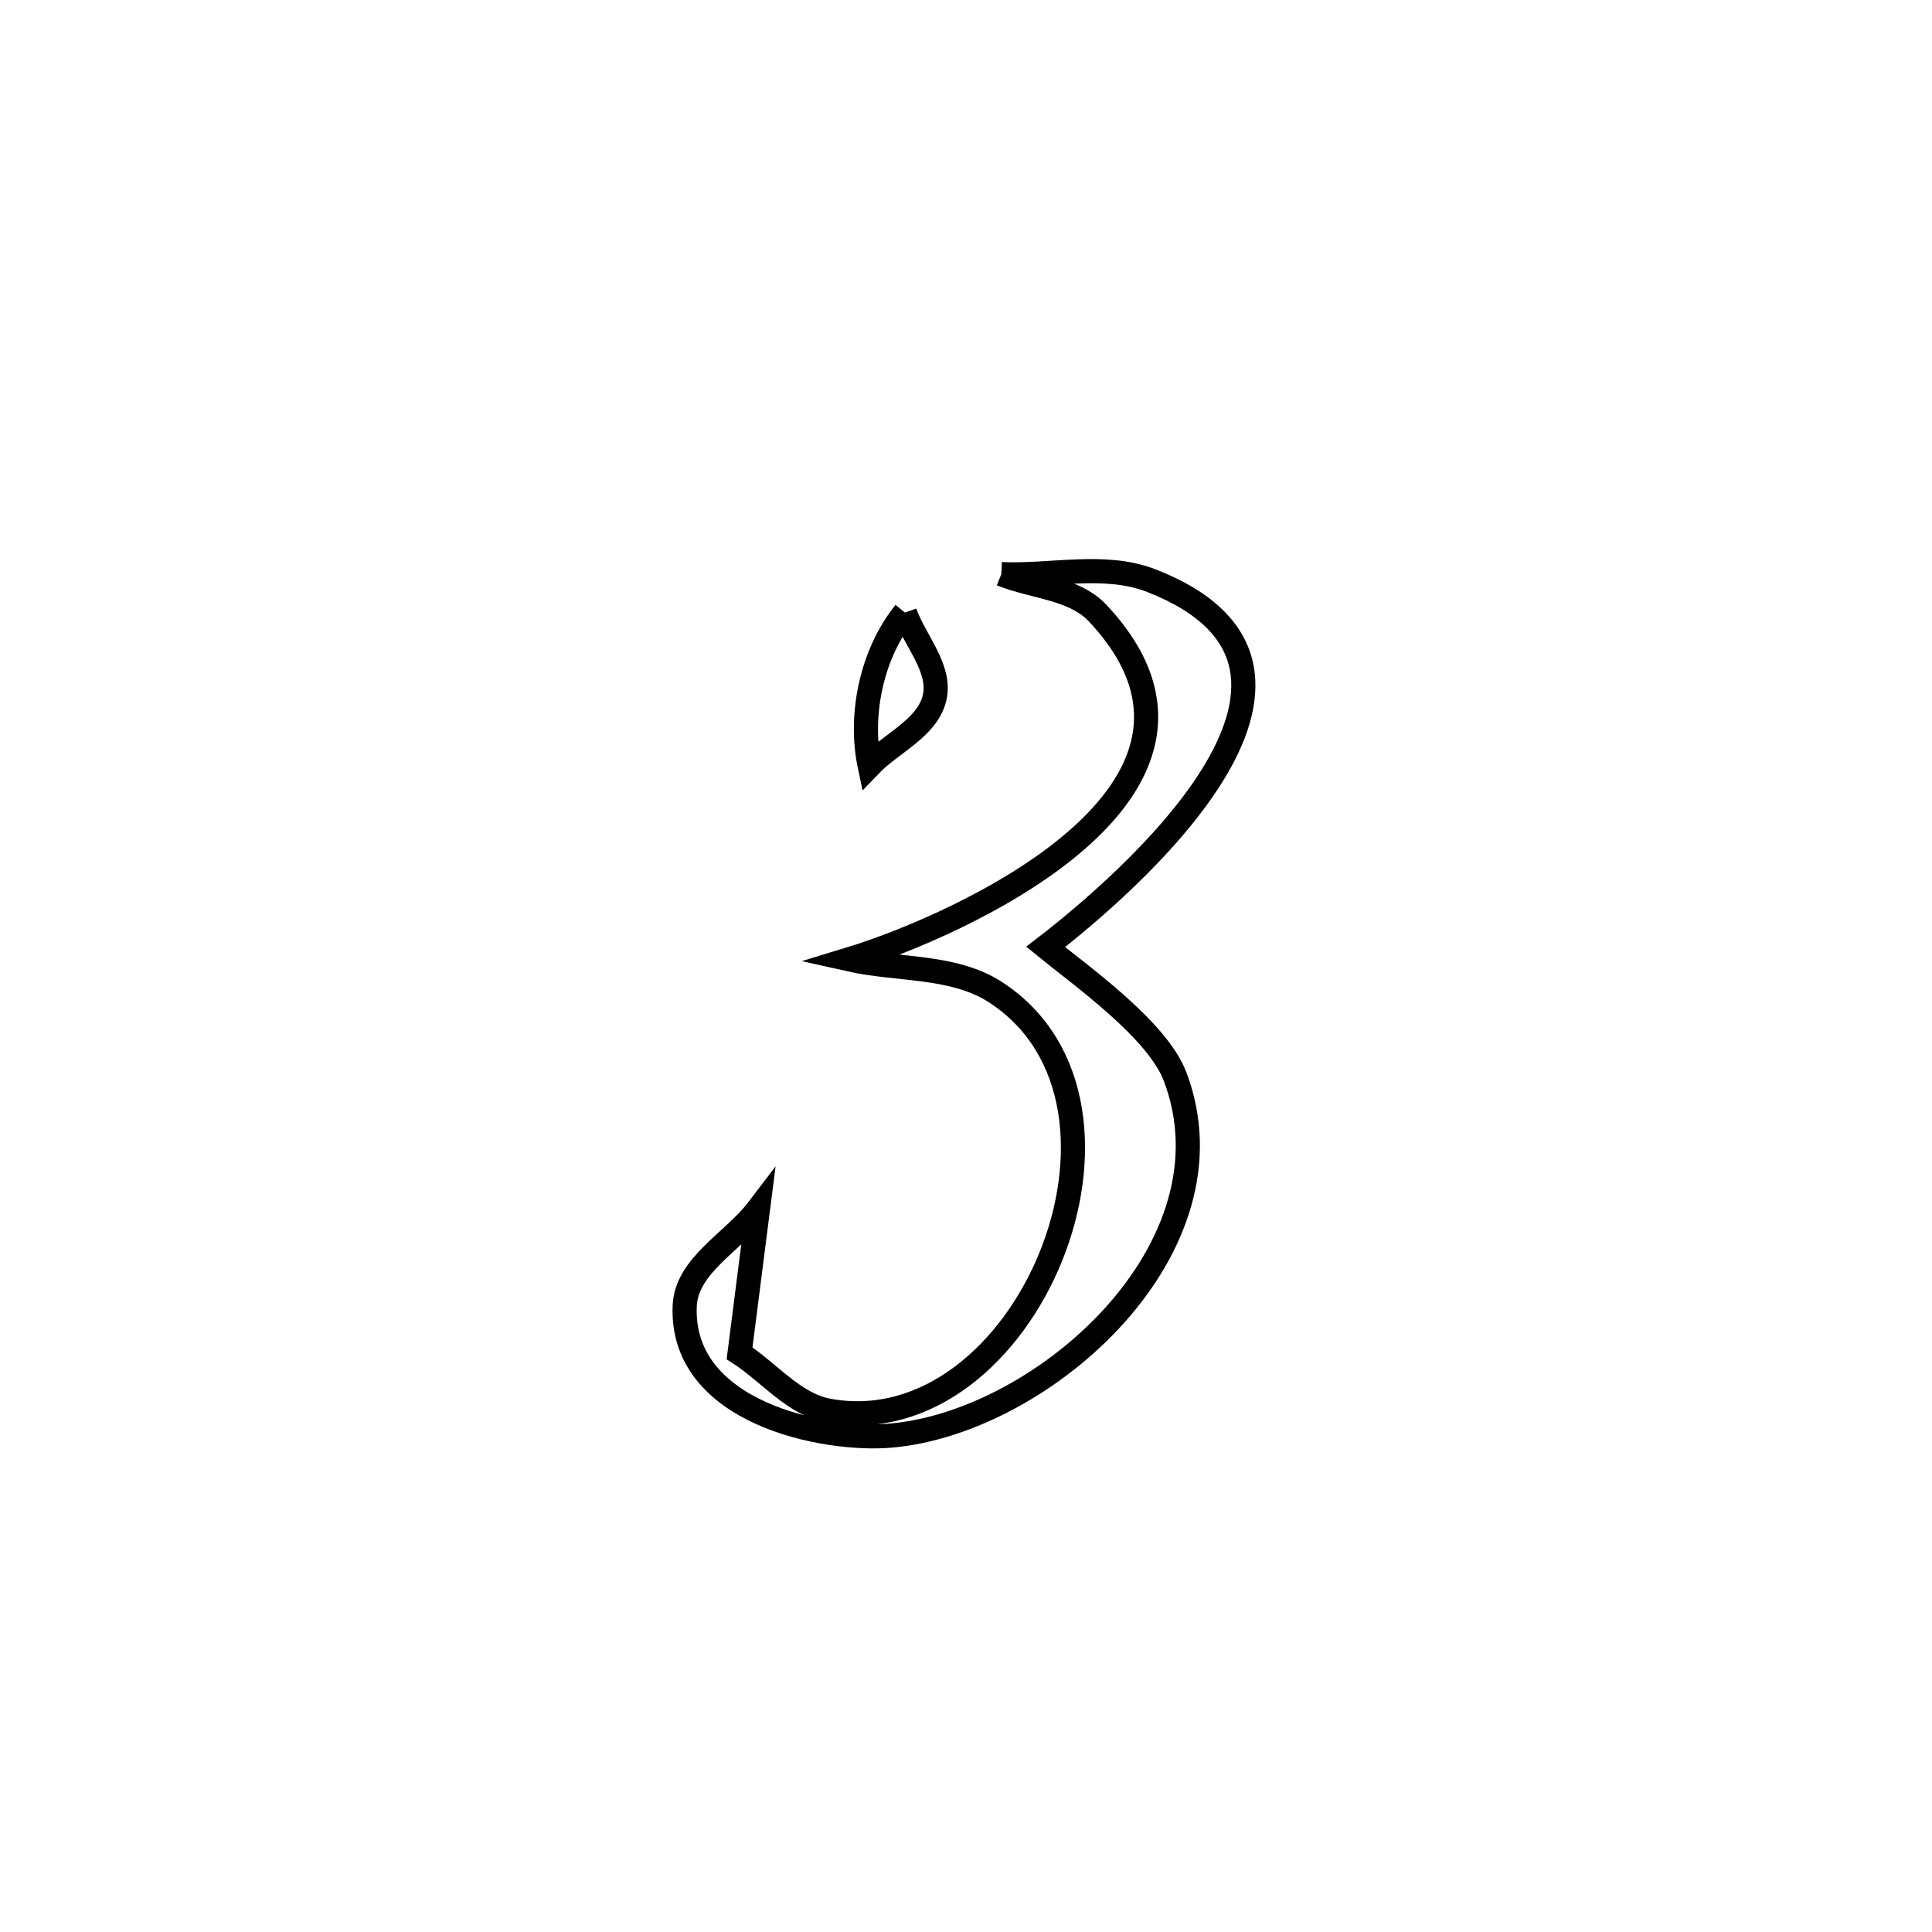 <svg xmlns="http://www.w3.org/2000/svg" viewBox="0.0 0.0 24.0 24.0" height="200px" width="200px"><path fill="none" stroke="black" stroke-width=".3" stroke-opacity="1.0"  filling="0" d="M12.439 7.132 L12.439 7.132 C13.061 7.16 13.725 6.987 14.305 7.214 C17.126 8.317 13.943 11.029 12.989 11.763 L12.989 11.763 C13.421 12.116 14.375 12.788 14.597 13.373 C15.401 15.492 12.981 17.662 11.073 17.833 C10.243 17.908 8.444 17.552 8.506 16.218 C8.529 15.718 9.112 15.423 9.415 15.025 L9.415 15.025 C9.339 15.62 9.263 16.216 9.187 16.811 L9.187 16.811 C9.556 17.049 9.861 17.445 10.293 17.524 C12.745 17.97 14.509 13.716 12.366 12.325 C11.845 11.987 11.153 12.054 10.547 11.918 L10.547 11.918 C11.883 11.512 15.703 9.823 13.636 7.617 C13.341 7.303 12.838 7.294 12.439 7.132 L12.439 7.132"></path>
<path fill="none" stroke="black" stroke-width=".3" stroke-opacity="1.0"  filling="0" d="M11.241 7.609 L11.241 7.609 C11.364 7.961 11.694 8.302 11.61 8.666 C11.523 9.045 11.072 9.229 10.803 9.51 L10.803 9.51 C10.669 8.874 10.832 8.115 11.241 7.609 L11.241 7.609"></path></svg>